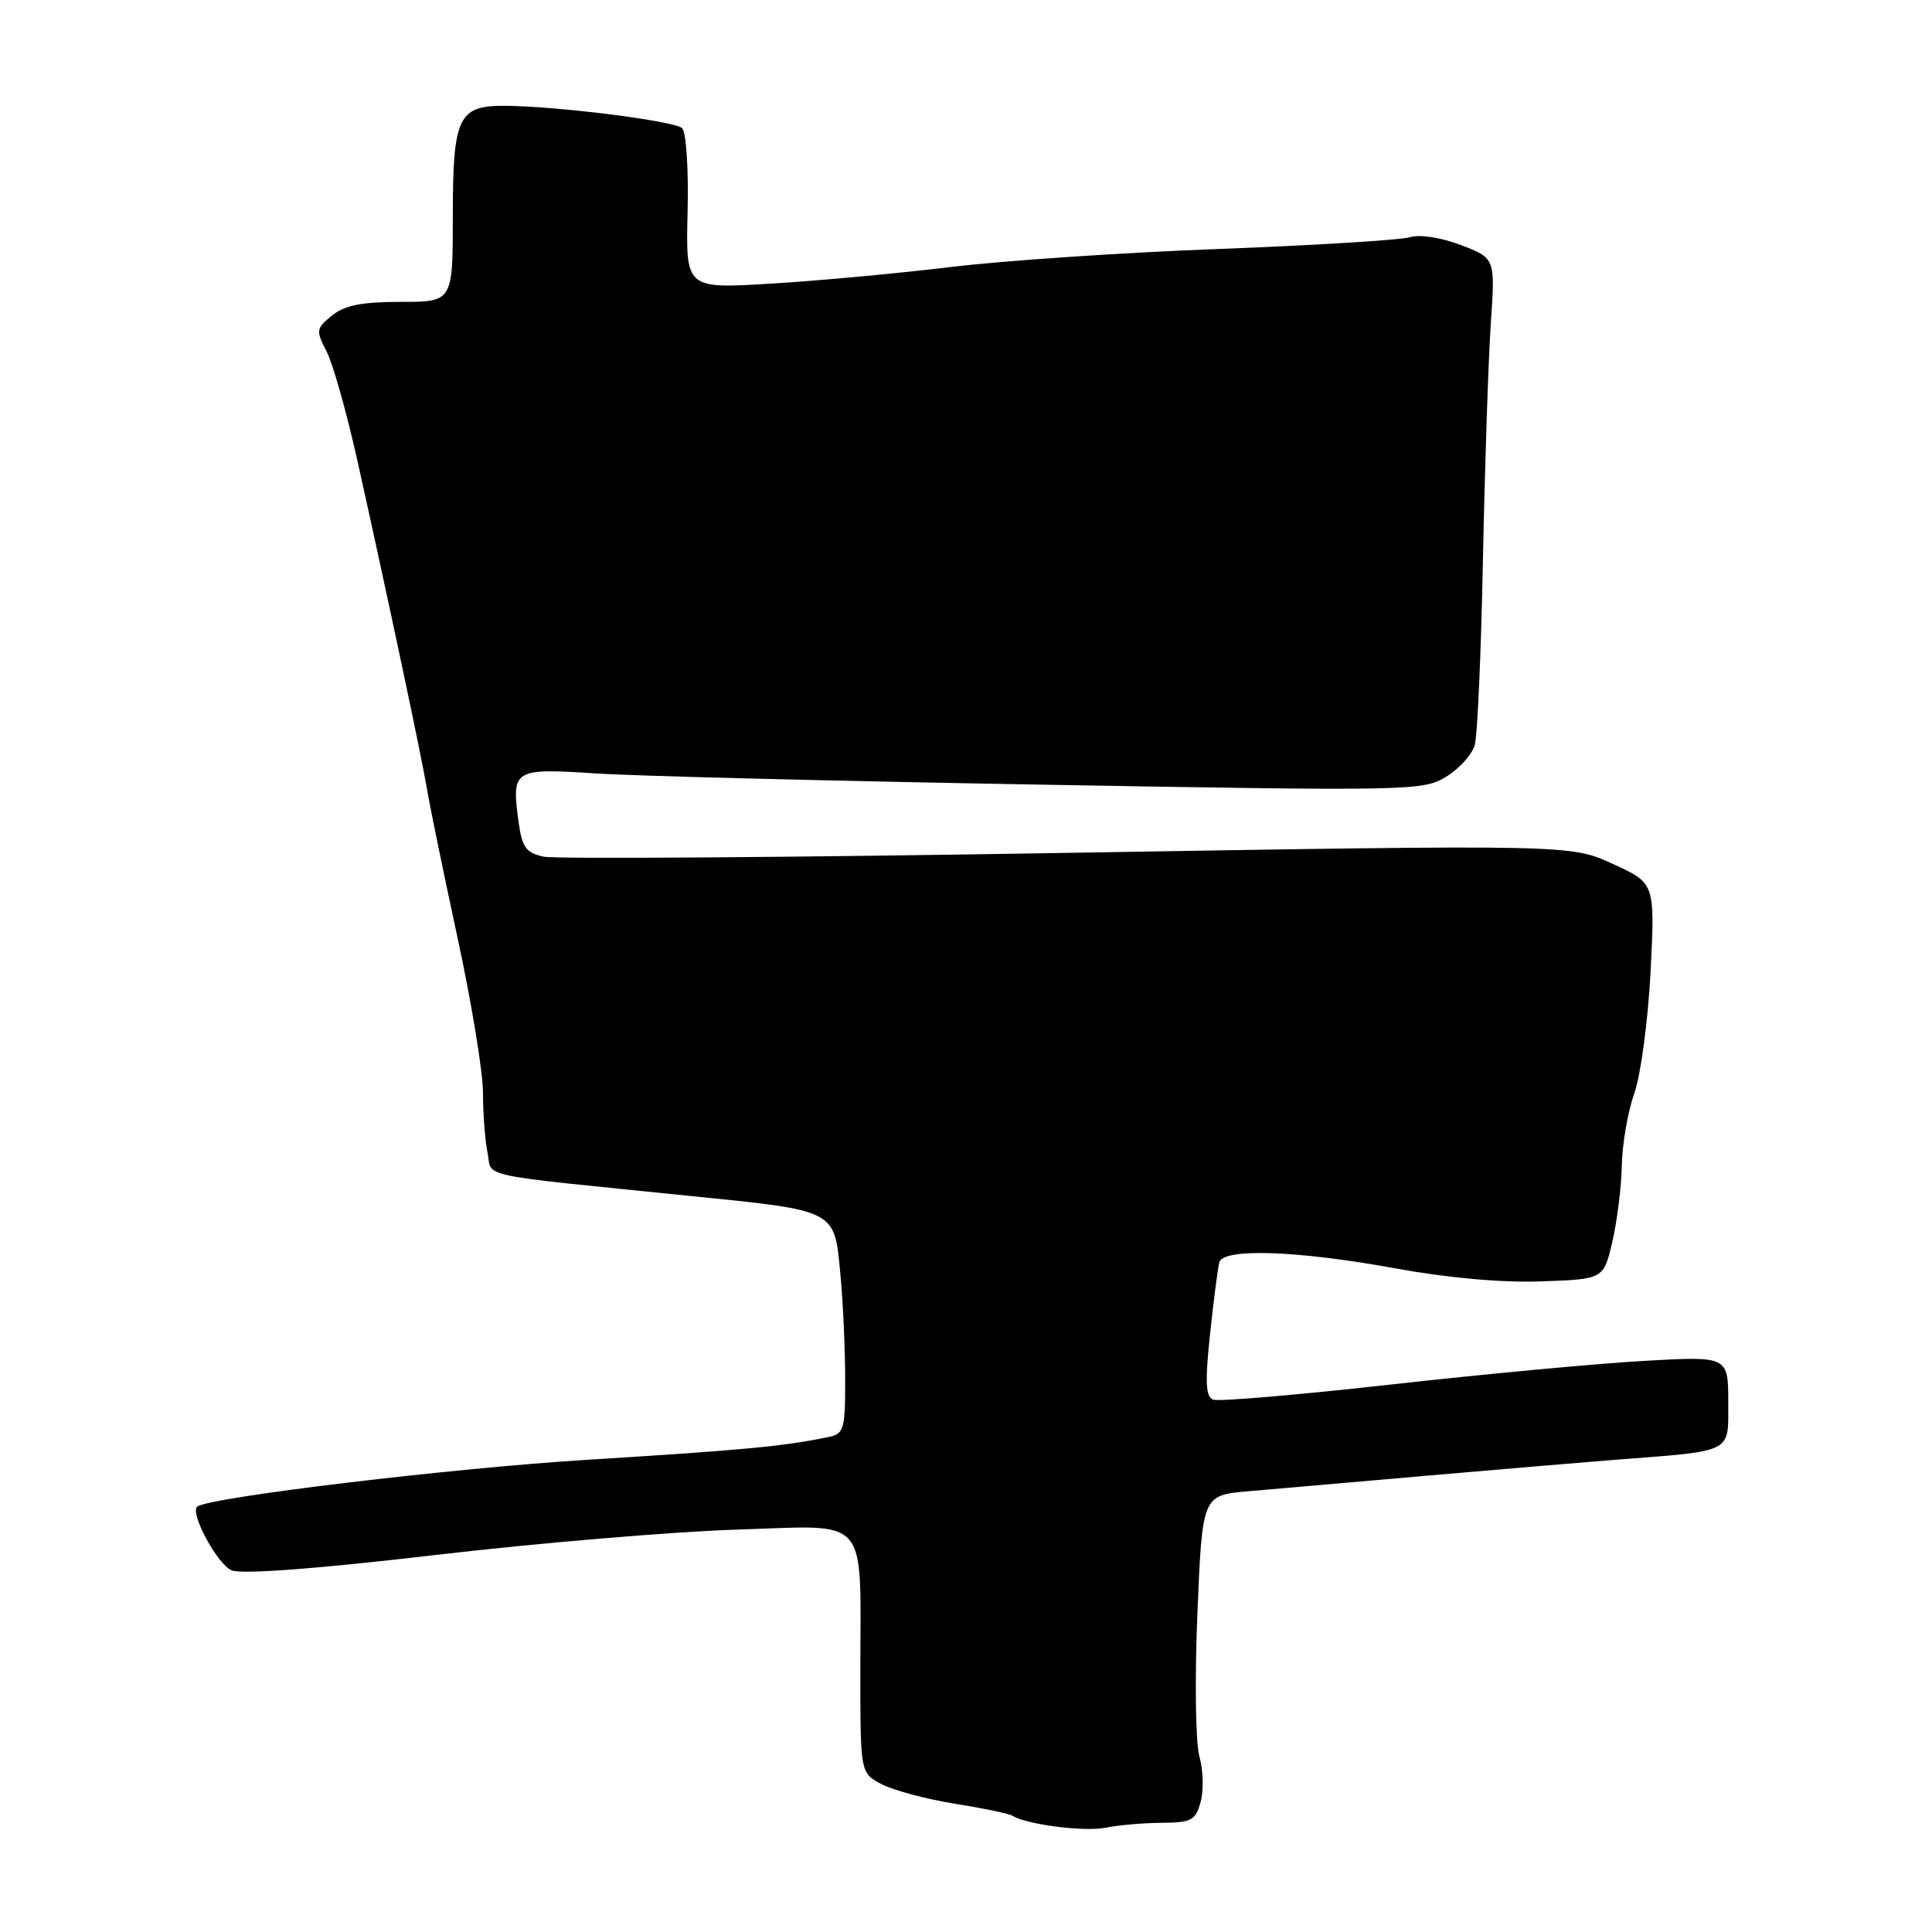 <?xml version="1.0" encoding="UTF-8" standalone="no"?>
<!DOCTYPE svg PUBLIC "-//W3C//DTD SVG 1.1//EN" "http://www.w3.org/Graphics/SVG/1.1/DTD/svg11.dtd" >
<svg xmlns="http://www.w3.org/2000/svg" xmlns:xlink="http://www.w3.org/1999/xlink" version="1.1" viewBox="0 0 256 256">
 <g >
 <path fill="currentColor"
d=" M 153.92 241.53 C 157.91 241.50 158.42 241.22 159.10 238.72 C 159.51 237.19 159.43 234.50 158.93 232.75 C 158.42 230.97 158.30 222.59 158.66 213.84 C 159.31 198.13 159.31 198.13 165.40 197.60 C 168.76 197.31 179.60 196.37 189.50 195.50 C 199.40 194.64 210.43 193.71 214.00 193.43 C 229.84 192.21 229.00 192.64 229.00 185.79 C 229.00 179.69 229.00 179.69 217.75 180.33 C 211.56 180.68 196.50 182.09 184.27 183.46 C 172.04 184.83 161.46 185.73 160.76 185.46 C 159.75 185.07 159.66 183.16 160.34 176.73 C 160.82 172.20 161.38 167.94 161.57 167.25 C 162.12 165.36 171.90 165.70 184.75 168.04 C 191.81 169.33 198.97 169.98 204.21 169.79 C 212.49 169.50 212.49 169.50 213.65 164.50 C 214.29 161.75 214.85 157.19 214.90 154.38 C 214.96 151.56 215.70 147.28 216.55 144.88 C 217.41 142.45 218.37 135.26 218.71 128.76 C 219.30 117.03 219.30 117.03 213.70 114.47 C 208.11 111.90 208.11 111.90 141.45 113.01 C 104.79 113.62 73.55 113.84 72.02 113.51 C 69.67 112.99 69.17 112.27 68.70 108.82 C 67.78 101.93 68.02 101.78 78.88 102.48 C 84.17 102.83 111.00 103.50 138.50 103.98 C 187.03 104.83 188.59 104.79 191.64 102.91 C 193.36 101.85 195.06 99.97 195.41 98.74 C 195.77 97.51 196.26 86.38 196.50 74.00 C 196.75 61.62 197.22 47.61 197.54 42.86 C 198.13 34.22 198.13 34.22 193.60 32.48 C 190.92 31.46 188.13 31.03 186.78 31.44 C 185.53 31.81 174.15 32.51 161.50 32.99 C 148.85 33.46 132.88 34.54 126.00 35.38 C 119.12 36.21 108.41 37.21 102.18 37.58 C 90.86 38.27 90.86 38.27 91.11 28.11 C 91.25 22.53 90.93 17.53 90.39 16.99 C 89.43 16.03 73.77 14.05 66.82 14.02 C 60.73 13.99 60.00 15.55 60.00 28.57 C 60.00 40.00 60.00 40.00 53.11 40.00 C 47.95 40.00 45.66 40.45 43.99 41.81 C 41.88 43.52 41.84 43.79 43.27 46.56 C 44.11 48.18 45.94 54.67 47.35 61.00 C 51.57 80.02 55.86 100.25 56.57 104.50 C 56.93 106.70 58.75 115.56 60.61 124.18 C 62.48 132.81 64.00 142.09 64.00 144.81 C 64.00 147.53 64.27 151.10 64.60 152.74 C 65.27 156.11 62.56 155.53 91.56 158.48 C 110.86 160.43 110.55 160.27 111.34 168.67 C 111.70 172.43 111.99 178.75 111.99 182.73 C 112.00 189.43 111.83 190.00 109.75 190.42 C 103.72 191.66 98.60 192.14 77.81 193.43 C 60.00 194.53 27.99 198.36 26.16 199.62 C 25.06 200.37 28.83 207.37 30.73 208.09 C 32.14 208.62 42.11 207.87 57.73 206.04 C 71.35 204.45 89.32 202.94 97.65 202.68 C 115.47 202.13 114.00 200.43 114.00 221.60 C 114.00 234.95 114.00 234.95 116.87 236.44 C 118.46 237.25 122.81 238.41 126.55 239.01 C 130.28 239.60 133.71 240.32 134.16 240.60 C 136.05 241.77 143.73 242.75 146.50 242.18 C 148.15 241.84 151.49 241.55 153.92 241.53 Z "/>
</g>
</svg>